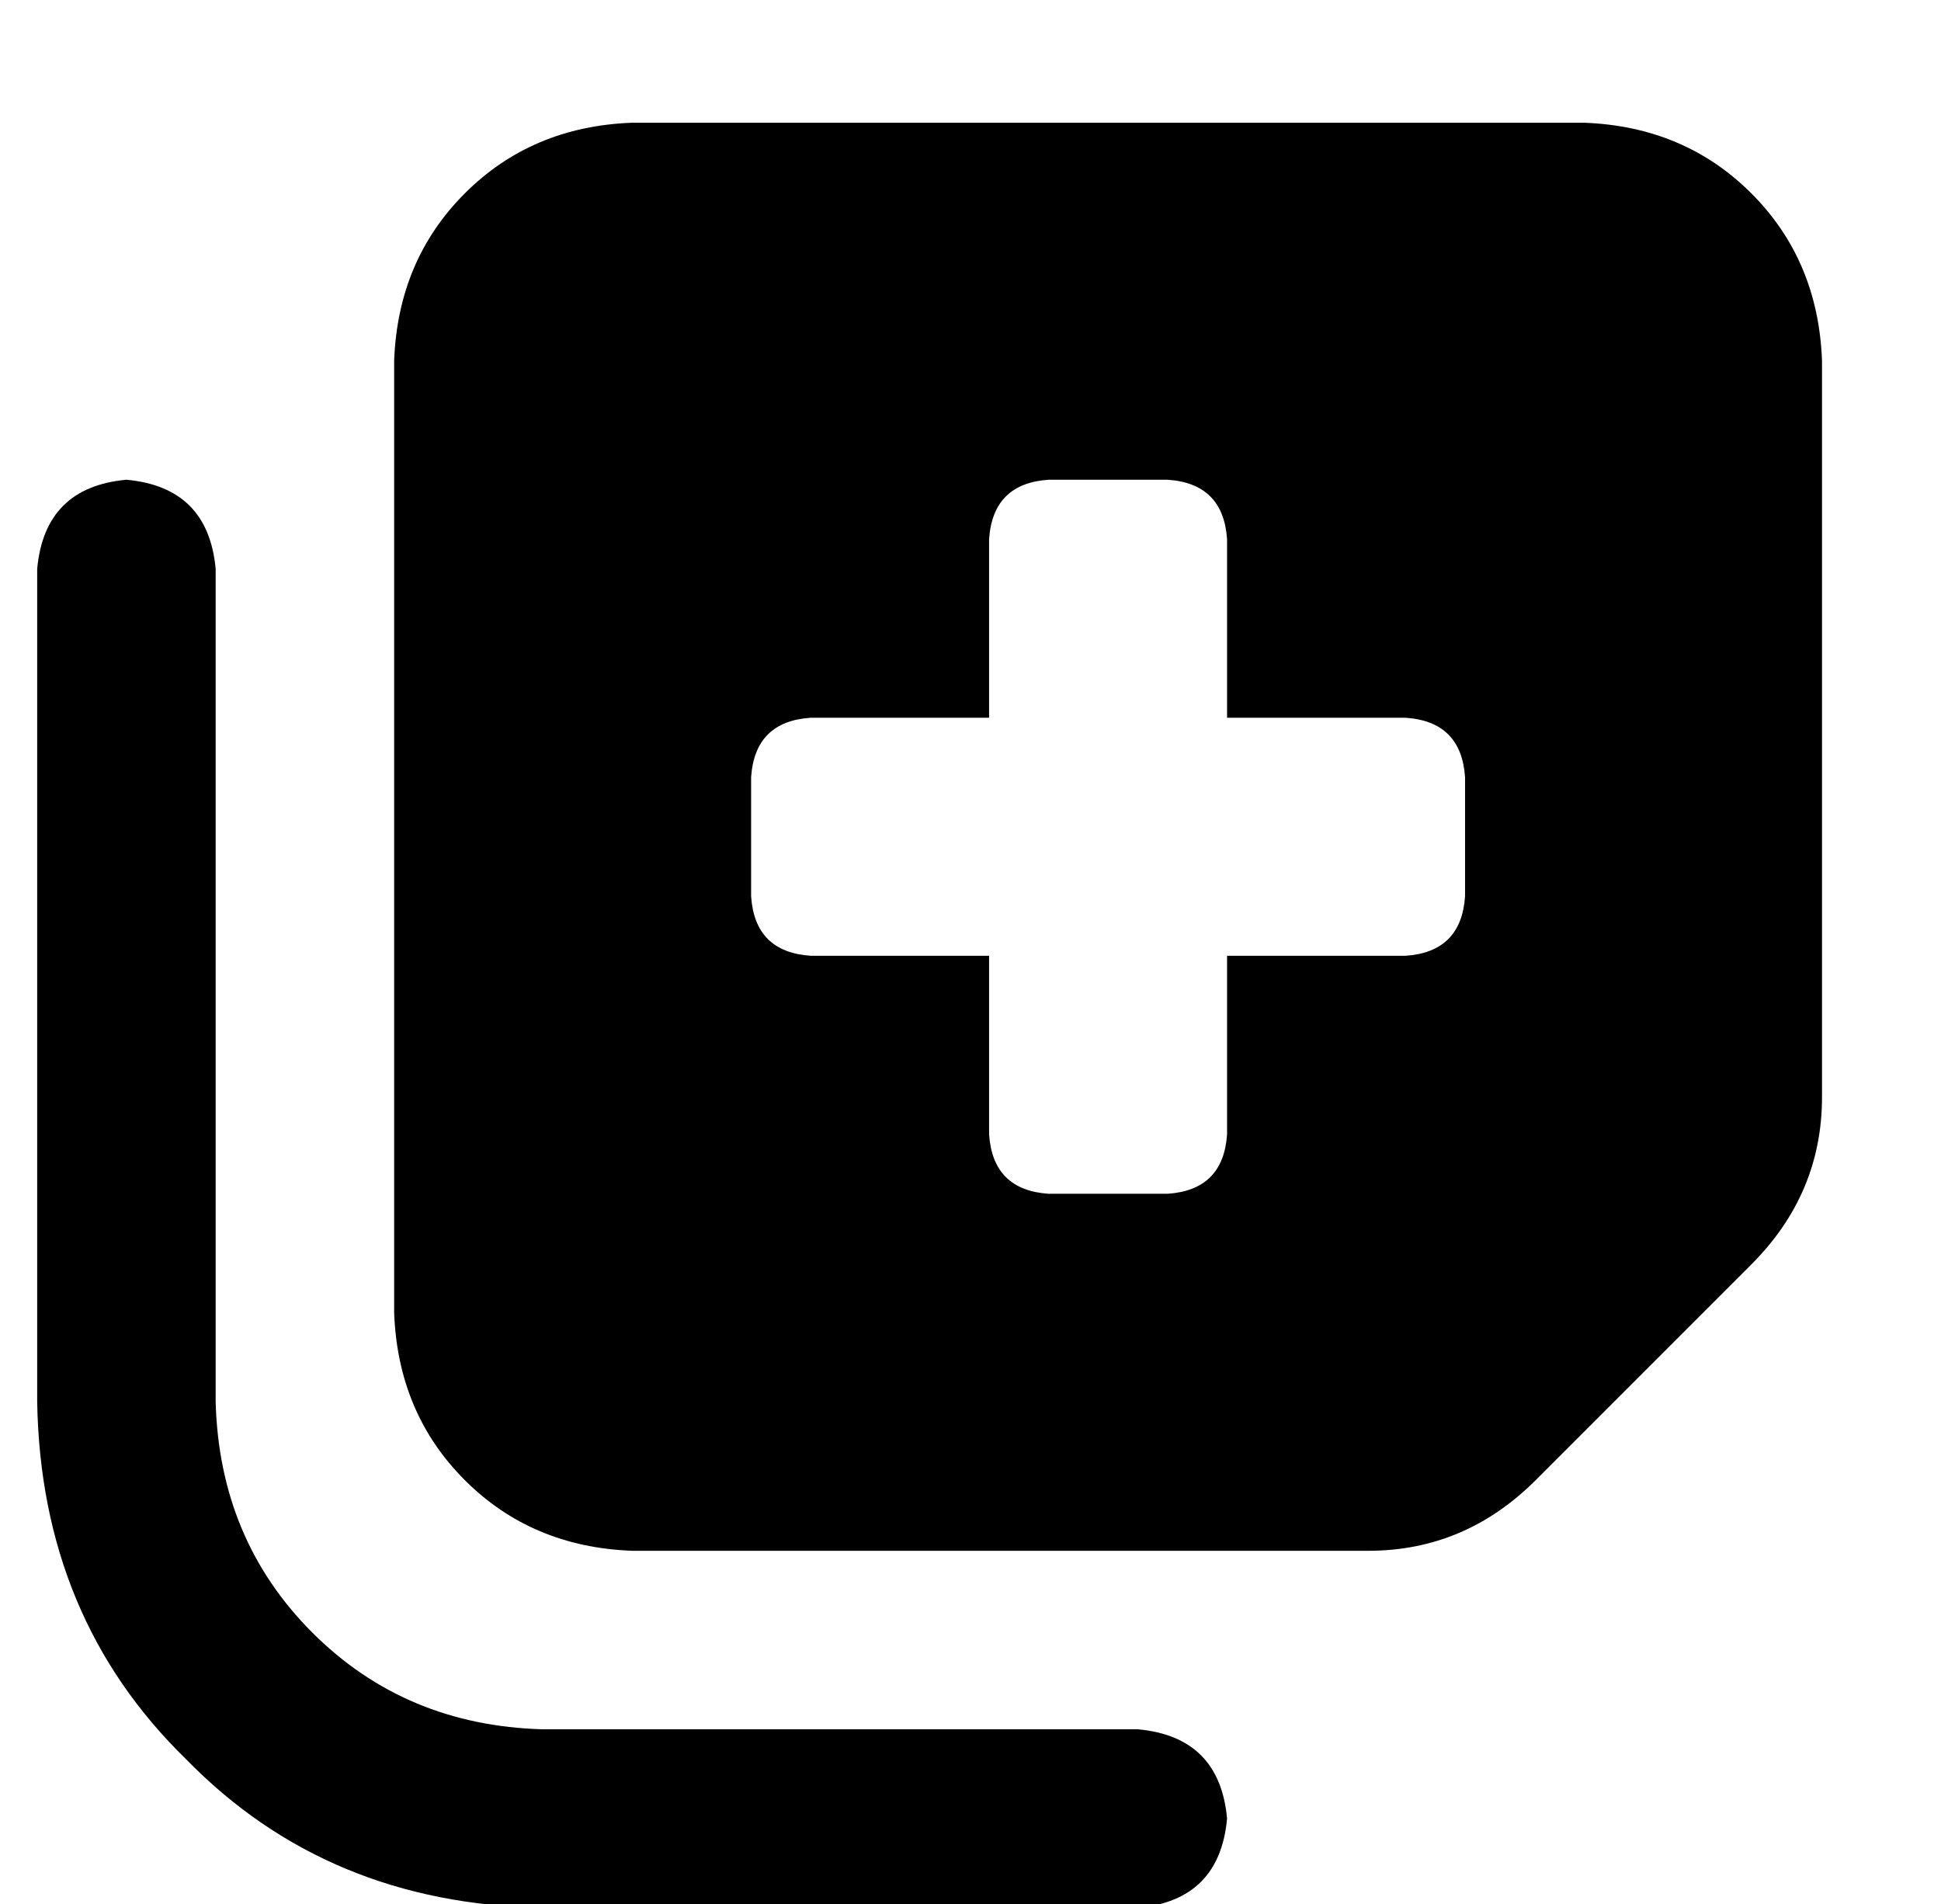 <?xml version="1.0" standalone="no"?>
<!DOCTYPE svg PUBLIC "-//W3C//DTD SVG 1.1//EN" "http://www.w3.org/Graphics/SVG/1.1/DTD/svg11.dtd" >
<svg xmlns="http://www.w3.org/2000/svg" xmlns:xlink="http://www.w3.org/1999/xlink" version="1.1" viewBox="-10 -40 522 512">
   <path fill="currentColor"
d="M96 313v-256v256v-256q1 -27 19 -45t45 -19h256v0q27 1 45 19t19 45v198v0q0 26 -19 45l-58 58v0q-19 19 -45 19h-198v0q-27 -1 -45 -19t-19 -45v0zM272 89q-15 1 -16 16v48v0h-48v0q-15 1 -16 16v32v0q1 15 16 16h48v0v48v0q1 15 16 16h32v0q15 -1 16 -16v-48v0h48v0
q15 -1 16 -16v-32v0q-1 -15 -16 -16h-48v0v-48v0q-1 -15 -16 -16h-32v0zM296 425q22 2 24 24q-2 22 -24 24h-160v0q-58 -1 -96 -40q-39 -38 -40 -96v-224v0q2 -22 24 -24q22 2 24 24v224v0q1 37 26 62t62 26h160v0z" />
</svg>
